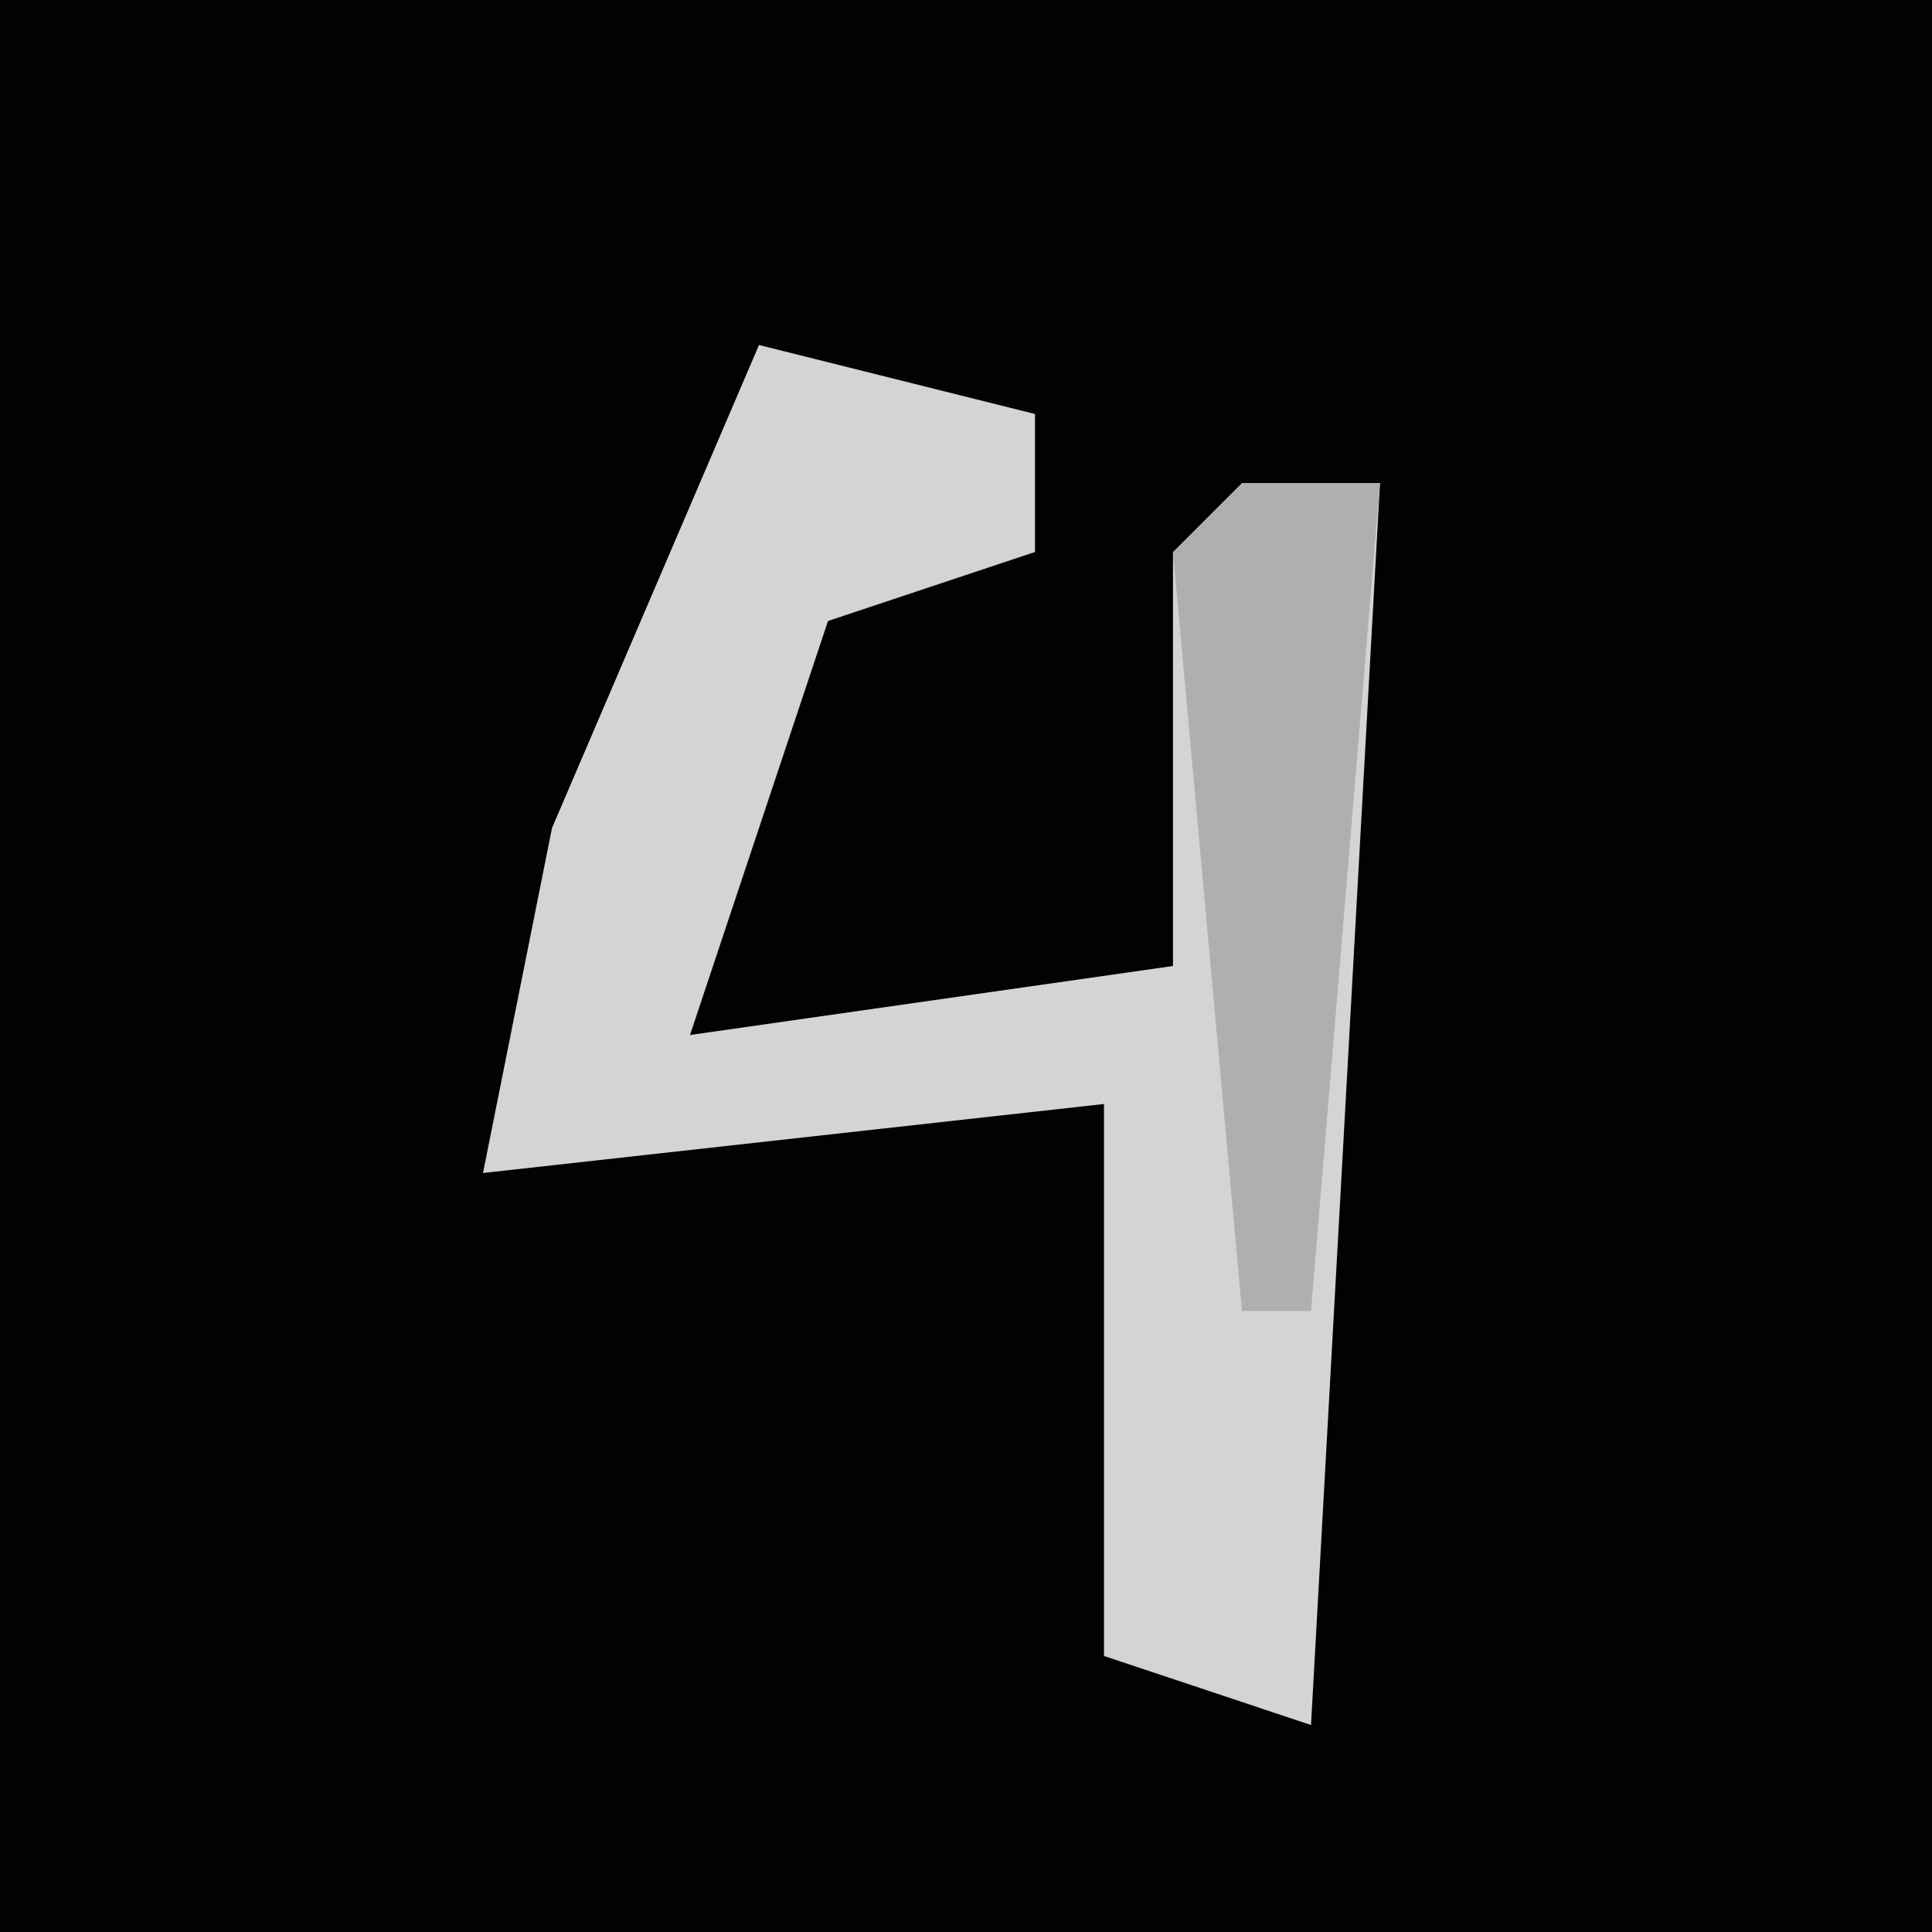 <?xml version="1.0" encoding="UTF-8"?>
<svg version="1.1" xmlns="http://www.w3.org/2000/svg" width="28" height="28">
<path d="M0,0 L28,0 L28,28 L0,28 Z " fill="#020202" transform="translate(0,0)"/>
<path d="M0,0 L4,1 L4,3 L1,4 L-1,10 L6,9 L6,3 L9,2 L8,20 L5,19 L5,11 L-4,12 L-3,7 Z " fill="#D4D4D4" transform="translate(11,5)"/>
<path d="M0,0 L2,0 L1,12 L0,12 L-1,1 Z " fill="#AFAFAF" transform="translate(18,7)"/>
</svg>
